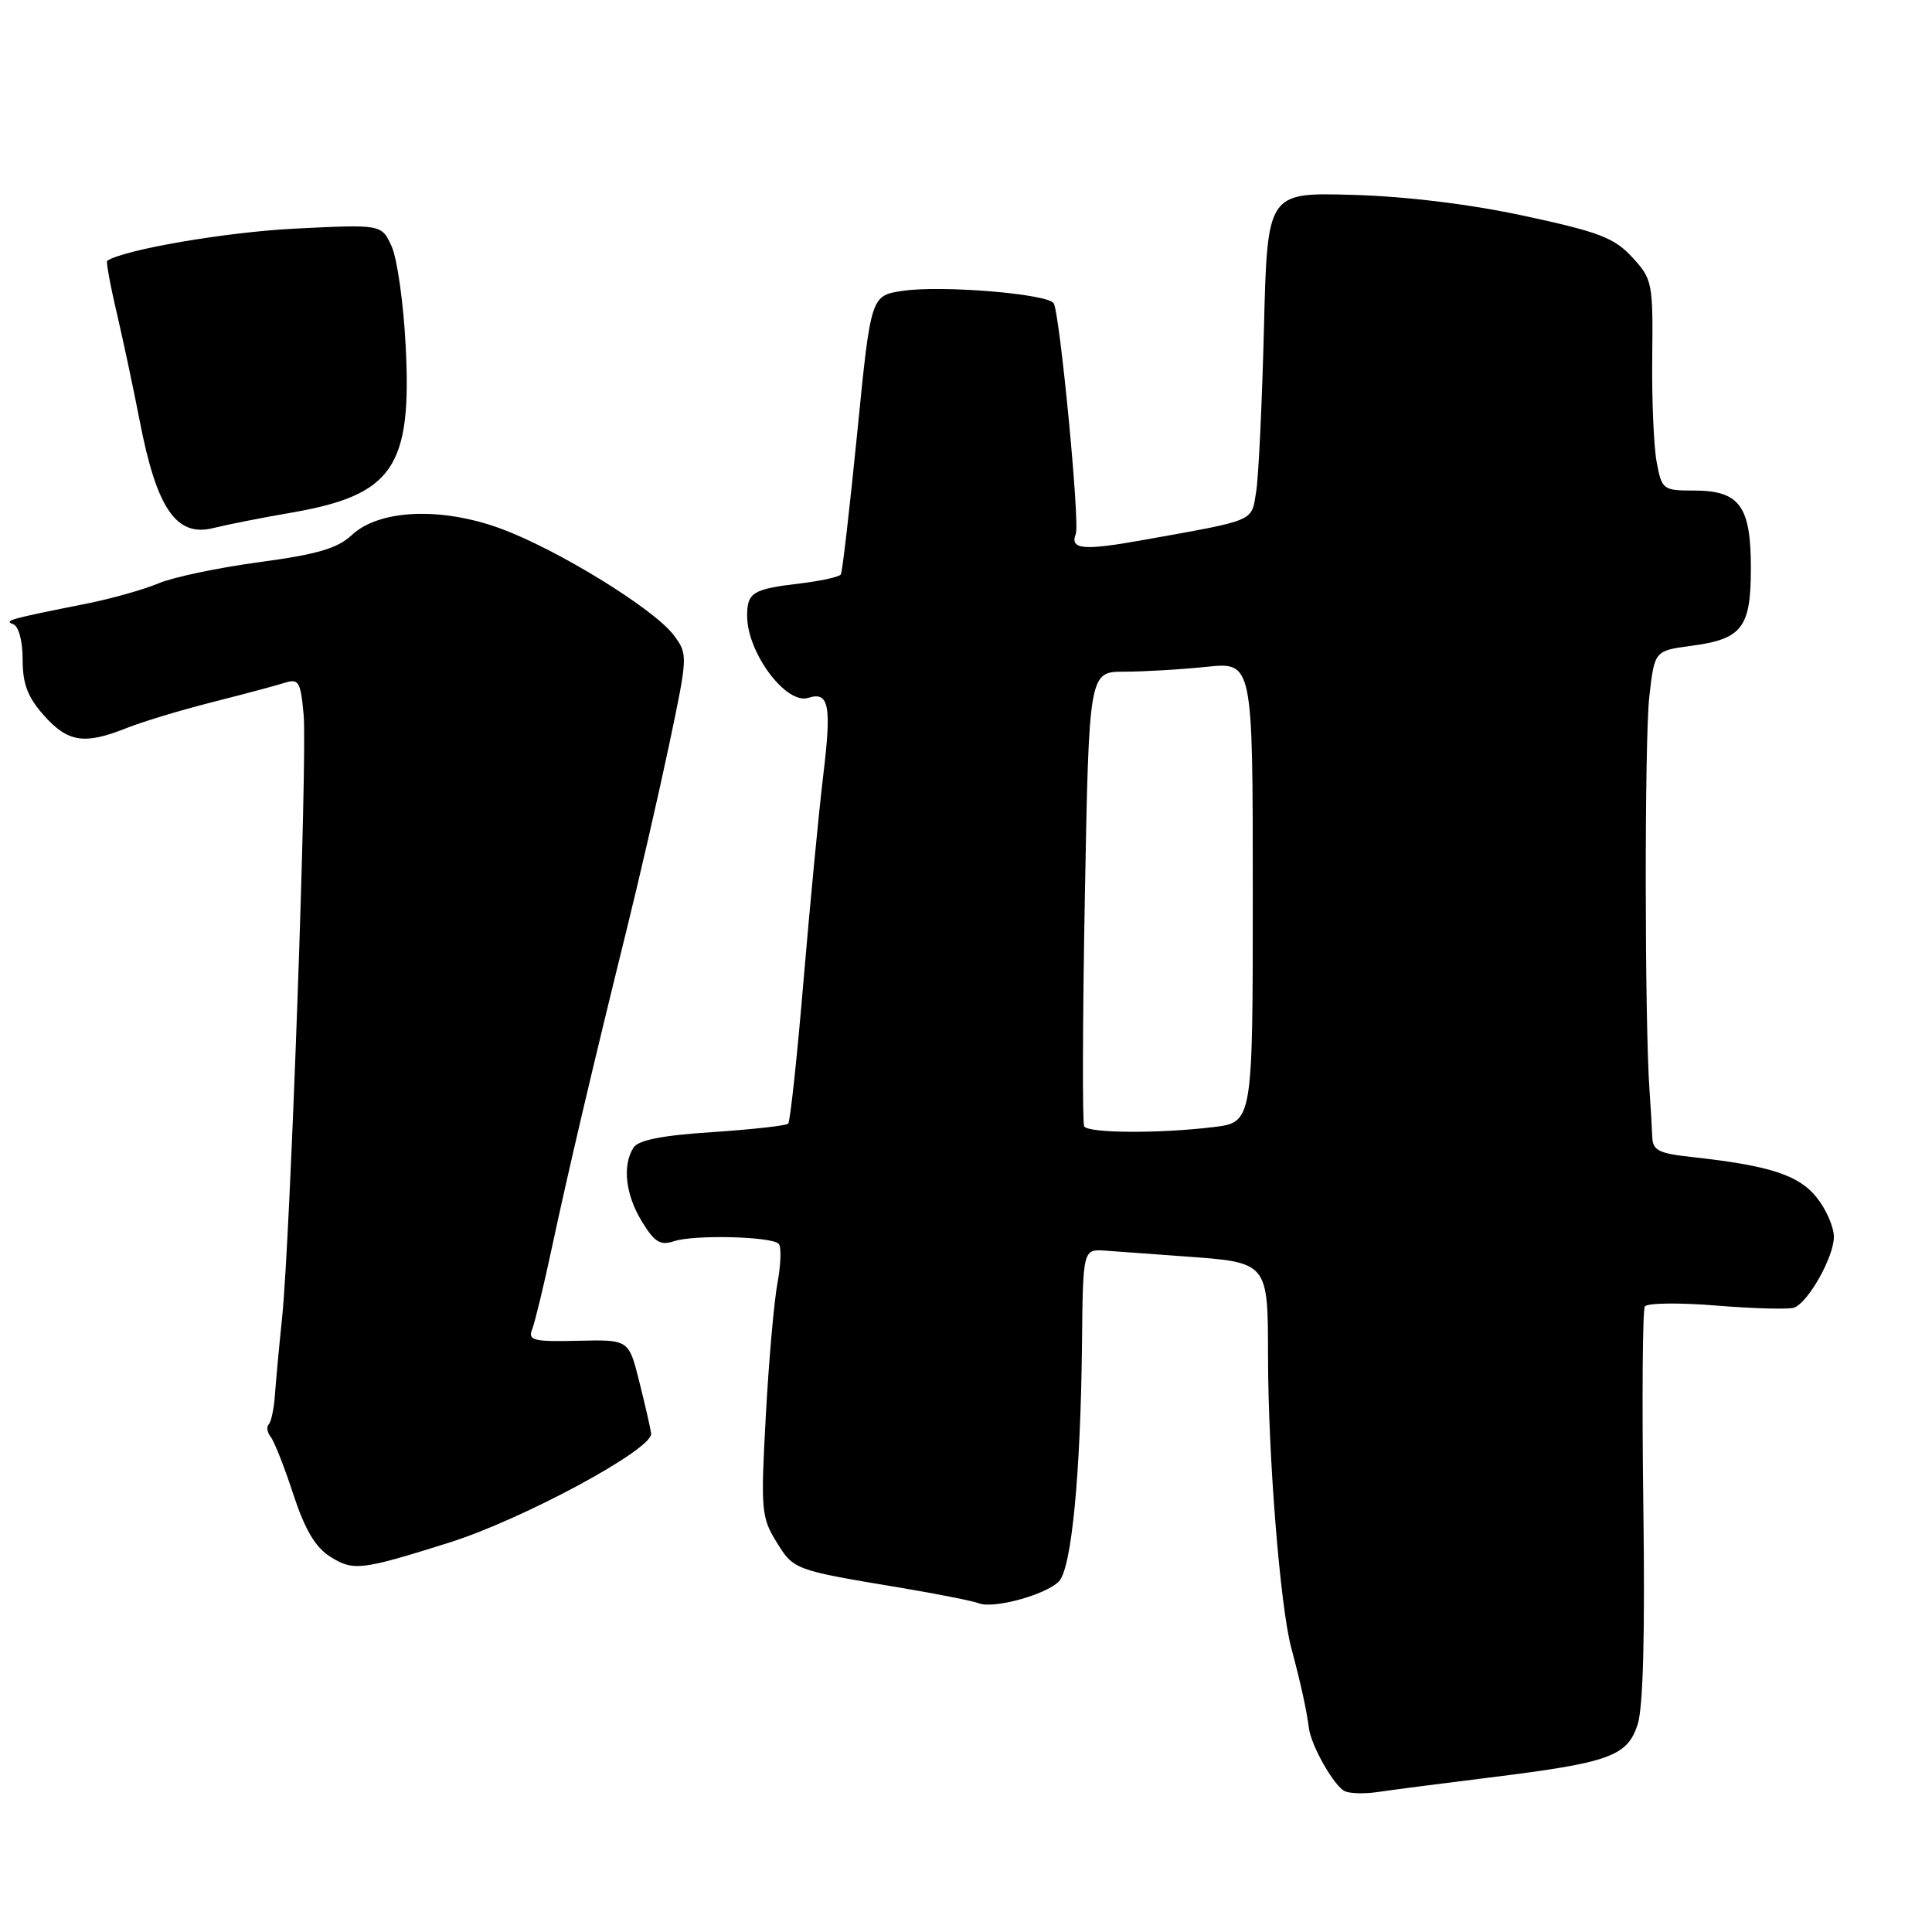 <?xml version="1.0" encoding="UTF-8" standalone="no"?>
<!DOCTYPE svg PUBLIC "-//W3C//DTD SVG 1.1//EN" "http://www.w3.org/Graphics/SVG/1.1/DTD/svg11.dtd" >
<svg xmlns="http://www.w3.org/2000/svg" xmlns:xlink="http://www.w3.org/1999/xlink" version="1.1" viewBox="0 0 256 256">
 <g >
 <path fill="currentColor"
d=" M 197.40 235.53 C 213.25 233.57 215.61 232.73 216.99 228.52 C 217.73 226.30 217.98 216.53 217.75 199.56 C 217.56 185.48 217.65 173.58 217.95 173.11 C 218.25 172.65 222.55 172.59 227.50 173.00 C 232.45 173.40 237.05 173.52 237.73 173.27 C 239.63 172.55 243.00 166.54 243.00 163.88 C 242.99 162.57 241.97 160.22 240.71 158.66 C 238.35 155.70 234.46 154.44 224.25 153.32 C 219.77 152.84 218.99 152.44 218.93 150.63 C 218.89 149.46 218.73 146.70 218.57 144.50 C 217.92 135.38 217.90 98.00 218.54 92.34 C 219.23 86.23 219.23 86.23 224.07 85.58 C 230.86 84.68 232.00 83.19 232.00 75.26 C 232.00 67.04 230.50 65.00 224.46 65.00 C 220.36 65.00 220.20 64.88 219.52 61.25 C 219.13 59.19 218.86 52.91 218.93 47.29 C 219.04 37.45 218.94 36.97 216.27 34.08 C 213.89 31.50 211.86 30.73 202.00 28.61 C 194.77 27.05 186.31 26.02 179.22 25.82 C 167.93 25.50 167.93 25.50 167.48 43.50 C 167.23 53.40 166.77 63.14 166.45 65.14 C 165.80 69.17 166.55 68.85 151.62 71.53 C 143.51 72.99 141.74 72.83 142.55 70.72 C 143.11 69.28 140.43 41.51 139.62 40.19 C 138.84 38.93 124.75 37.77 119.61 38.54 C 115.39 39.17 115.39 39.17 113.59 57.33 C 112.59 67.33 111.62 75.77 111.42 76.11 C 111.22 76.44 108.78 76.98 106.01 77.31 C 99.72 78.06 99.00 78.50 99.00 81.62 C 99.00 86.49 104.16 93.40 107.10 92.47 C 109.85 91.59 110.21 93.46 109.08 102.77 C 108.50 107.57 107.33 119.81 106.47 129.96 C 105.62 140.11 104.70 148.63 104.44 148.89 C 104.17 149.16 99.66 149.66 94.40 150.01 C 87.74 150.44 84.57 151.07 83.94 152.07 C 82.44 154.43 82.88 158.30 85.05 161.85 C 86.73 164.60 87.50 165.07 89.30 164.47 C 91.94 163.58 102.22 163.83 103.18 164.81 C 103.55 165.19 103.48 167.53 103.02 170.00 C 102.56 172.47 101.86 180.43 101.47 187.68 C 100.79 200.08 100.88 201.07 102.89 204.32 C 105.18 208.03 105.19 208.03 119.36 210.39 C 124.24 211.21 128.90 212.13 129.72 212.45 C 131.68 213.20 138.53 211.33 140.30 209.56 C 141.98 207.88 143.19 195.43 143.37 178.00 C 143.50 165.50 143.50 165.50 146.50 165.72 C 148.15 165.84 152.79 166.18 156.81 166.47 C 168.10 167.28 168.00 167.17 168.02 179.79 C 168.04 193.02 169.63 212.91 171.11 218.40 C 172.30 222.82 173.14 226.61 173.44 229.00 C 173.75 231.37 176.83 236.77 178.23 237.36 C 178.93 237.66 180.85 237.70 182.50 237.46 C 184.15 237.21 190.85 236.34 197.40 235.53 Z  M 59.50 204.41 C 69.28 201.33 86.59 191.99 86.28 189.94 C 86.17 189.15 85.45 186.03 84.69 183.00 C 83.31 177.50 83.31 177.50 76.58 177.66 C 70.69 177.80 69.94 177.61 70.51 176.16 C 70.87 175.25 72.03 170.45 73.09 165.50 C 75.28 155.24 78.60 141.12 83.08 123.00 C 84.78 116.12 87.30 105.15 88.68 98.61 C 91.15 86.87 91.16 86.69 89.28 84.17 C 86.67 80.68 73.80 72.76 66.26 70.01 C 58.37 67.14 50.21 67.51 46.59 70.92 C 44.72 72.67 42.01 73.46 34.35 74.49 C 28.93 75.22 22.93 76.48 21.00 77.30 C 19.07 78.11 14.80 79.32 11.50 79.98 C 1.21 82.03 0.47 82.23 1.75 82.71 C 2.48 82.98 3.00 84.93 3.00 87.40 C 3.00 90.64 3.67 92.39 5.84 94.82 C 9.01 98.37 11.20 98.70 16.78 96.47 C 18.88 95.63 23.95 94.10 28.05 93.06 C 32.15 92.02 36.46 90.87 37.64 90.50 C 39.59 89.88 39.82 90.25 40.23 94.66 C 40.75 100.19 38.47 163.92 37.39 174.50 C 36.99 178.35 36.56 182.99 36.43 184.82 C 36.31 186.64 35.93 188.40 35.61 188.73 C 35.28 189.05 35.40 189.81 35.88 190.41 C 36.35 191.01 37.70 194.43 38.87 198.02 C 40.41 202.70 41.79 205.03 43.76 206.27 C 46.82 208.20 47.84 208.08 59.50 204.41 Z  M 38.50 67.95 C 52.08 65.61 54.60 61.95 53.75 45.77 C 53.46 40.12 52.62 34.20 51.88 32.61 C 50.55 29.72 50.55 29.72 38.97 30.30 C 29.91 30.76 16.40 33.08 14.20 34.56 C 14.04 34.67 14.62 37.86 15.51 41.63 C 16.39 45.41 17.73 51.75 18.50 55.71 C 20.76 67.43 23.37 71.22 28.31 69.96 C 30.06 69.52 34.65 68.61 38.50 67.95 Z  M 143.66 149.25 C 143.41 148.84 143.45 135.11 143.75 118.75 C 144.30 89.00 144.30 89.00 149.00 89.00 C 151.59 89.00 156.47 88.71 159.85 88.36 C 166.00 87.72 166.00 87.72 166.00 118.22 C 166.00 148.72 166.00 148.72 160.75 149.35 C 153.56 150.22 144.22 150.16 143.66 149.25 Z "/>
</g>
</svg>